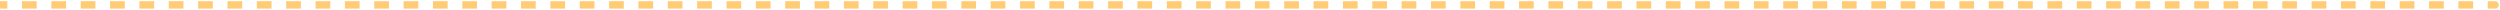 <svg width="1019" height="4" viewBox="0 0 1019 4" fill="none" xmlns="http://www.w3.org/2000/svg">
<path d="M1017 3.5C1017.83 3.5 1018.5 2.828 1018.5 2C1018.5 1.172 1017.83 0.5 1017 0.5V3.5ZM0 3.5H2.991V0.5H0V3.5ZM8.974 3.5H14.956V0.5H8.974V3.5ZM20.938 3.5H26.921V0.5H20.938V3.5ZM32.903 3.5H38.885V0.5H32.903V3.5ZM44.868 3.5H50.85V0.5H44.868V3.5ZM56.832 3.5H62.815V0.5H56.832V3.5ZM68.797 3.5H74.779V0.5H68.797V3.5ZM80.762 3.5H86.744V0.5H80.762V3.5ZM92.727 3.5H98.709V0.5H92.727V3.5ZM104.691 3.5H110.674V0.5H104.691V3.5ZM116.656 3.5H122.638V0.5H116.656V3.5ZM128.621 3.5H134.603V0.5H128.621V3.5ZM140.585 3.5H146.568V0.5H140.585V3.5ZM152.55 3.5H158.532V0.5H152.55V3.5ZM164.515 3.5H170.497V0.5H164.515V3.5ZM176.479 3.5H182.462V0.5H176.479V3.5ZM188.444 3.5H194.426V0.5H188.444V3.5ZM200.409 3.5H206.391V0.5H200.409V3.5ZM212.373 3.5H218.356V0.5H212.373V3.5ZM224.338 3.5H230.32V0.5H224.338V3.5ZM236.303 3.5H242.285V0.5H236.303V3.5ZM248.267 3.5H254.25V0.5H248.267V3.5ZM260.232 3.5H266.215V0.5H260.232V3.5ZM272.197 3.5H278.179V0.5H272.197V3.5ZM284.162 3.5H290.144V0.5H284.162V3.5ZM296.126 3.5H302.109V0.5H296.126V3.5ZM308.091 3.5H314.073V0.5H308.091V3.5ZM320.056 3.5H326.038V0.5H320.056V3.5ZM332.021 3.5H338.003V0.5H332.021V3.5ZM343.985 3.5H349.968V0.5H343.985V3.5ZM355.95 3.5H361.932V0.5H355.95V3.5ZM367.915 3.5H373.897V0.5H367.915V3.5ZM379.879 3.5H385.862V0.5H379.879V3.5ZM391.844 3.5H397.827V0.5H391.844V3.5ZM403.809 3.5H409.791V0.5H403.809V3.5ZM415.774 3.5H421.756V0.5H415.774V3.5ZM427.738 3.5H433.721V0.5H427.738V3.5ZM439.703 3.5H445.685V0.5H439.703V3.5ZM451.668 3.5H457.65V0.5H451.668V3.5ZM463.632 3.5H469.615V0.5H463.632V3.5ZM475.597 3.5H481.58V0.5H475.597V3.5ZM487.562 3.5H493.544V0.5H487.562V3.5ZM499.527 3.5H505.509V0.5H499.527V3.5ZM511.491 3.5H517.474V0.5H511.491V3.5ZM523.456 3.5H529.438V0.5H523.456V3.5ZM535.421 3.5H541.403V0.5H535.421V3.5ZM547.385 3.5H553.368V0.5H547.385V3.5ZM559.35 3.5H565.333V0.5H559.35V3.5ZM571.315 3.5H577.297V0.5H571.315V3.5ZM583.28 3.5H589.262V0.5H583.28V3.5ZM595.244 3.5H601.227V0.5H595.244V3.5ZM607.209 3.5H613.191V0.5H607.209V3.5ZM619.174 3.5H625.156V0.5H619.174V3.5ZM631.139 3.5H637.121V0.5H631.139V3.5ZM643.103 3.5H649.086V0.5H643.103V3.5ZM655.068 3.5H661.05V0.5H655.068V3.5ZM667.033 3.5H673.015V0.5H667.033V3.5ZM678.997 3.5H684.98V0.5H678.997V3.5ZM690.962 3.5H696.945V0.5H690.962V3.5ZM702.927 3.5H708.909V0.5H702.927V3.5ZM714.892 3.5H720.874V0.5H714.892V3.5ZM726.856 3.5H732.839V0.5H726.856V3.5ZM738.821 3.5H744.803V0.5H738.821V3.5ZM750.786 3.5H756.768V0.5H750.786V3.5ZM762.75 3.5H768.733V0.5H762.75V3.5ZM774.715 3.5H780.698V0.5H774.715V3.5ZM786.68 3.5H792.662V0.5H786.68V3.5ZM798.645 3.5H804.627V0.5H798.645V3.5ZM810.609 3.5H816.592V0.5H810.609V3.5ZM822.574 3.5H828.556V0.5H822.574V3.5ZM834.539 3.5H840.521V0.5H834.539V3.5ZM846.504 3.5H852.486V0.5H846.504V3.5ZM858.468 3.5H864.451V0.5H858.468V3.5ZM870.433 3.5H876.415V0.5H870.433V3.5ZM882.398 3.5H888.38V0.5H882.398V3.5ZM894.362 3.5H900.345V0.5H894.362V3.5ZM906.327 3.5H912.31V0.5H906.327V3.5ZM918.292 3.5H924.274V0.5H918.292V3.5ZM930.257 3.5H936.239V0.5H930.257V3.5ZM942.221 3.5H948.204V0.5H942.221V3.5ZM954.186 3.5H960.168V0.5H954.186V3.5ZM966.151 3.5H972.133V0.5H966.151V3.5ZM978.115 3.5H984.098V0.5H978.115V3.5ZM990.08 3.5H996.063V0.5H990.08V3.5ZM1002.04 3.5H1008.03V0.5H1002.04V3.5ZM1014.01 3.5H1017V0.5H1014.01V3.5Z" fill="#FFCB75"/>
</svg>
